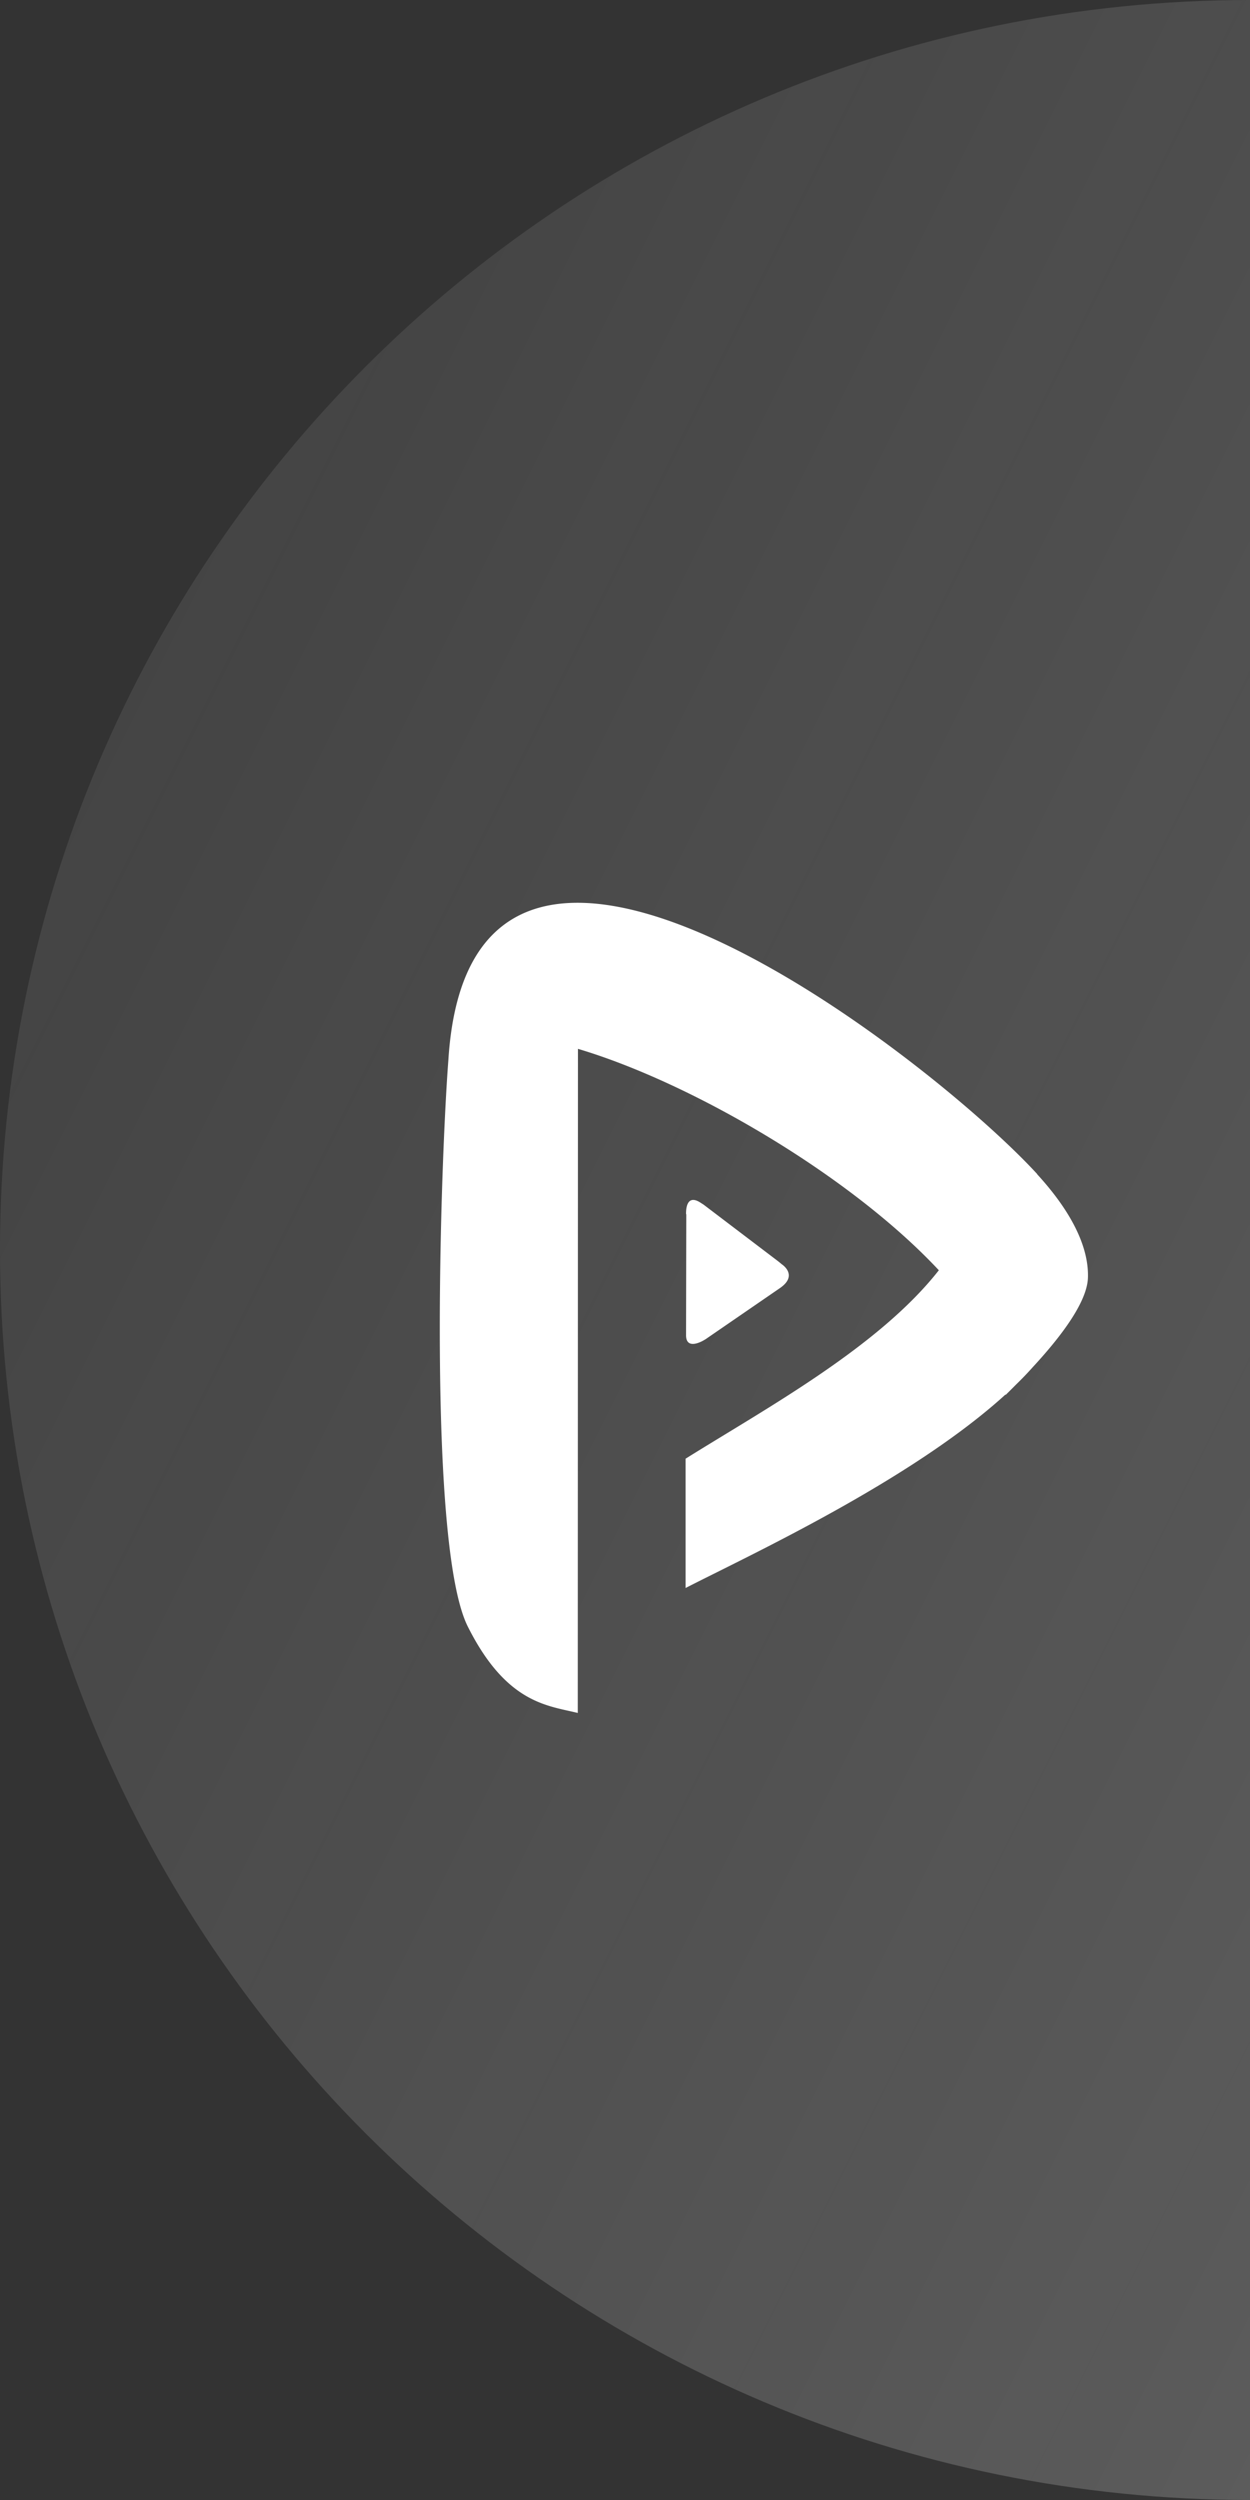 <svg width="54" height="108" viewBox="0 0 54 108" xmlns="http://www.w3.org/2000/svg"><rect x="0" y="0" width="54" height="108" fill="#333333" stroke="none"/><title>playmentFullyManaged</title><defs><linearGradient x1="0%" y1="0%" y2="100%" id="a"><stop stop-color="#FFF" offset="0%"/><stop stop-color="#FEFEFE" stop-opacity=".279" offset="100%"/></linearGradient></defs><g fill="none" fill-rule="evenodd"><path d="M0 108c29.823 0 54-24.177 54-54S29.823 0 0 0v108z" fill="url(#a)" opacity=".2" transform="rotate(180 27 54)"/><path d="M44.628 59.047c-.23.259-.477.516-.739.77-.165.167-.317.318-.448.447v-.024c-4.088 3.726-11.087 6.957-13.823 8.361v-5.586c3.468-2.17 8.336-4.819 10.94-8.14-3.829-4.101-10.68-8.104-15.59-9.565L24.96 74c-1.304-.323-3.082-.406-4.75-3.731-1.758-3.502-1.182-20.042-.838-24.502.99-15.55 20.775-.125 25.433 4.95v.01c1.405 1.533 2.243 3.085 2.193 4.482-.043 1.101-1.275 2.653-2.37 3.838zm-14.99-6.6c0-.073-.03-.917.627-.49l.131.084 3.183 2.418c.121.093.192.156.192.156s.738.469-.08 1.032l-3.123 2.147a1.437 1.437 0 0 1-.162.104s-.778.48-.768-.23l.01-5.21-.01-.01z" fill-rule="nonzero" fill="#FFF"/></g></svg>